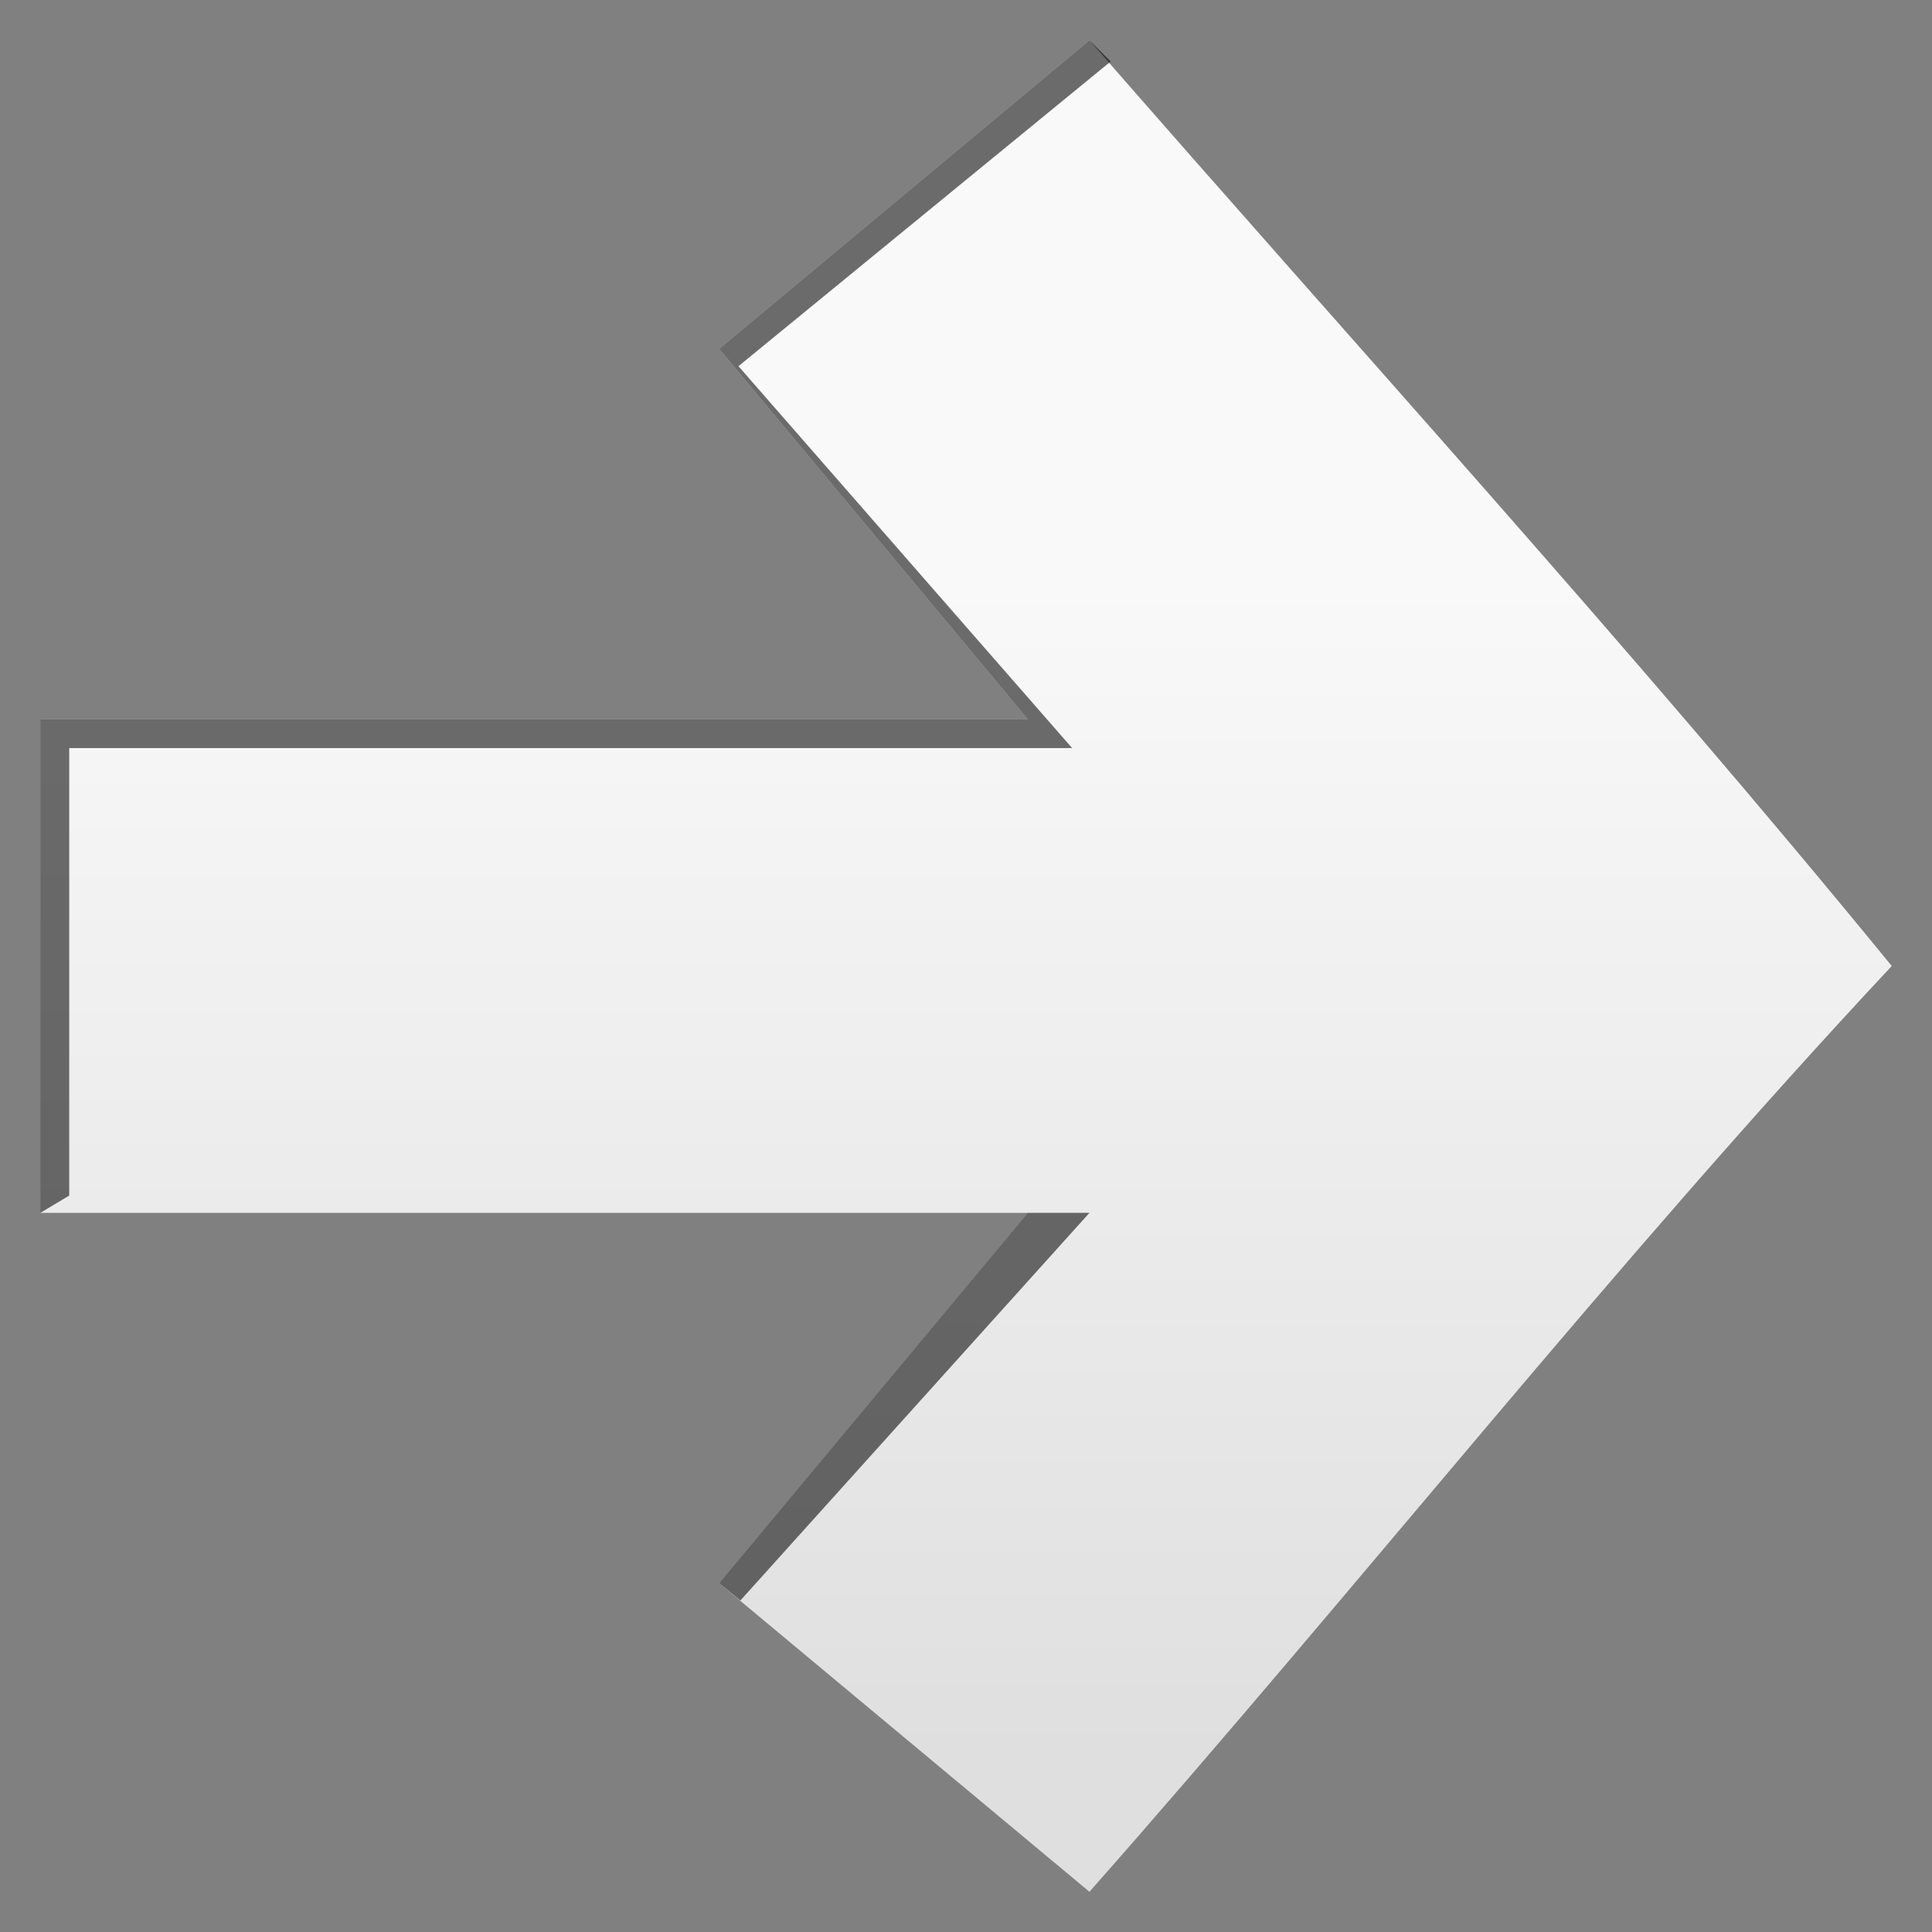 <?xml version="1.0" encoding="UTF-8" standalone="no"?>
<!-- Created with Inkscape (http://www.inkscape.org/) -->

<svg
   xmlns:dc="http://purl.org/dc/elements/1.1/"
   xmlns:cc="http://creativecommons.org/ns#"
   xmlns:rdf="http://www.w3.org/1999/02/22-rdf-syntax-ns#"
   xmlns:svg="http://www.w3.org/2000/svg"
   xmlns="http://www.w3.org/2000/svg"
   xmlns:xlink="http://www.w3.org/1999/xlink"
   xmlns:sodipodi="http://sodipodi.sourceforge.net/DTD/sodipodi-0.dtd"
   xmlns:inkscape="http://www.inkscape.org/namespaces/inkscape"
   width="48"
   height="48"
   id="svg2"
   version="1.1"
   inkscape:version="0.48.1 r9760"
   sodipodi:docname="start.svg"
   inkscape:export-filename="/home/kedzie/workspace/vbox/res/drawable-hdpi/ic_list_start_small.png"
   inkscape:export-xdpi="45"
   inkscape:export-ydpi="45"
   style="enable-background:new">
  <rect width="100%" height="100%" fill="#808080" stroke="none"/>
  <defs
     id="defs4">
    <linearGradient
       id="linearGradient4449">
      <stop
         style="stop-color:#f9f9f9;stop-opacity:1;"
         offset="0"
         id="stop4451" />
      <stop
         style="stop-color:#dfdfdf;stop-opacity:1;"
         offset="1"
         id="stop4453" />
    </linearGradient>
    <linearGradient
       inkscape:collect="always"
       xlink:href="#linearGradient4449"
       id="linearGradient4455"
       x1="15"
       y1="1029.362"
       x2="15"
       y2="1051.362"
       gradientUnits="userSpaceOnUse" />
    <linearGradient
       inkscape:collect="always"
       xlink:href="#linearGradient4449"
       id="linearGradient3773"
       x1="18"
       y1="1030.362"
       x2="18"
       y2="1049.362"
       gradientUnits="userSpaceOnUse"
       gradientTransform="matrix(1.533,0,0,1.533,-0.533,-1581.089)" />
  </defs>
  <sodipodi:namedview
     id="base"
     pagecolor="#ffffff"
     bordercolor="#666666"
     borderopacity="1.0"
     inkscape:pageopacity="0.0"
     inkscape:pageshadow="2"
     inkscape:zoom="13.12"
     inkscape:cx="27.703232"
     inkscape:cy="25.593616"
     inkscape:document-units="px"
     inkscape:current-layer="layer4"
     showgrid="true"
     inkscape:snap-global="true"
     inkscape:snap-bbox="true"
     inkscape:window-width="1634"
     inkscape:window-height="851"
     inkscape:window-x="121"
     inkscape:window-y="47"
     inkscape:window-maximized="0"
     inkscape:snap-nodes="true">
    <inkscape:grid
       type="xygrid"
       id="grid2985"
       empspacing="5"
       visible="true"
       enabled="true"
       snapvisiblegridlinesonly="true" />
  </sodipodi:namedview>
  <g
     inkscape:label="Shape"
     inkscape:groupmode="layer"
     id="layer1"
     transform="translate(0,-1004.362)"
     style="display:none">
    <rect
       style="fill:#000000;fill-opacity:1"
       id="rect3866"
       width="3.695"
       height="2.771"
       x="130.255"
       y="86.946"
       transform="translate(0,796.362)"
       rx="7.5"
       ry="2.771" />
    <path
       style="font-size:medium;font-style:normal;font-variant:normal;font-weight:normal;font-stretch:normal;text-indent:0;text-align:start;text-decoration:none;line-height:normal;letter-spacing:normal;word-spacing:normal;text-transform:none;direction:ltr;block-progression:tb;writing-mode:lr-tb;text-anchor:start;baseline-shift:baseline;color:#000000;fill:#00cc00;fill-opacity:1;stroke:none;stroke-width:8;marker:none;visibility:visible;display:inline;overflow:visible;enable-background:accumulate;font-family:Sans;-inkscape-font-specification:Sans"
       d="m 27.067,1005.362 -9.2,7.667 7.667,9.2 -24.533,0 0,12.267 24.533,0 -7.667,9.2 9.2,7.667 c 6.693,-7.577 13.026,-15.617 19.933,-23 -6.478,-7.923 -13.21,-15.285 -19.933,-23 z"
       id="path4457-7-5"
       inkscape:connector-curvature="0"
       sodipodi:nodetypes="cccccccccc" />
  </g>
  <g
     inkscape:groupmode="layer"
     id="layer4"
     inkscape:label="Overlay"
     style="display:inline"
     transform="translate(0,16)">
    <path
       sodipodi:nodetypes="cccccccccc"
       inkscape:connector-curvature="0"
       id="path3764"
       d="m 27.067,-15 -9.2,7.667 7.667,9.2 -24.533,0 0,12.267 24.533,0 -7.667,9.2 9.2,7.667 C 33.759,23.423 40.093,15.383 47,8 40.522,0.076 33.79,-7.285 27.067,-15 z"
       style="font-size:medium;font-style:normal;font-variant:normal;font-weight:normal;font-stretch:normal;text-indent:0;text-align:start;text-decoration:none;line-height:normal;letter-spacing:normal;word-spacing:normal;text-transform:none;direction:ltr;block-progression:tb;writing-mode:lr-tb;text-anchor:start;baseline-shift:baseline;color:#000000;fill:url(#linearGradient3773);fill-opacity:1;stroke:none;stroke-width:8;marker:none;visibility:visible;display:inline;overflow:visible;enable-background:accumulate;font-family:Sans;-inkscape-font-specification:Sans" />
  </g>
  <g
     inkscape:groupmode="layer"
     id="layer3"
     inkscape:label="Shadow"
     style="opacity:0.57;display:inline"
     transform="translate(0,16)">
    <path
       style="font-size:medium;font-style:normal;font-variant:normal;font-weight:normal;font-stretch:normal;text-indent:0;text-align:start;text-decoration:none;line-height:normal;letter-spacing:normal;word-spacing:normal;text-transform:none;direction:ltr;block-progression:tb;writing-mode:lr-tb;text-anchor:start;baseline-shift:baseline;color:#000000;fill:#000000;fill-opacity:1;stroke:none;stroke-width:8;marker:none;visibility:visible;display:inline;overflow:visible;enable-background:accumulate;font-family:Sans;-inkscape-font-specification:Sans"
       d="m 27.067,-15 -9.2,7.667 7.667,9.2 -24.533,0 0,12.267 0.719,-0.431 0,-11.117 24.917,0 -8.29,-9.488 9.248,-7.571 z m -1.533,29.133 -7.667,9.2 0.527,0.431 8.673,-9.631 z"
       id="path4457-7"
       inkscape:connector-curvature="0"
       sodipodi:nodetypes="cccccccccccccccc" />
  </g>
</svg>
